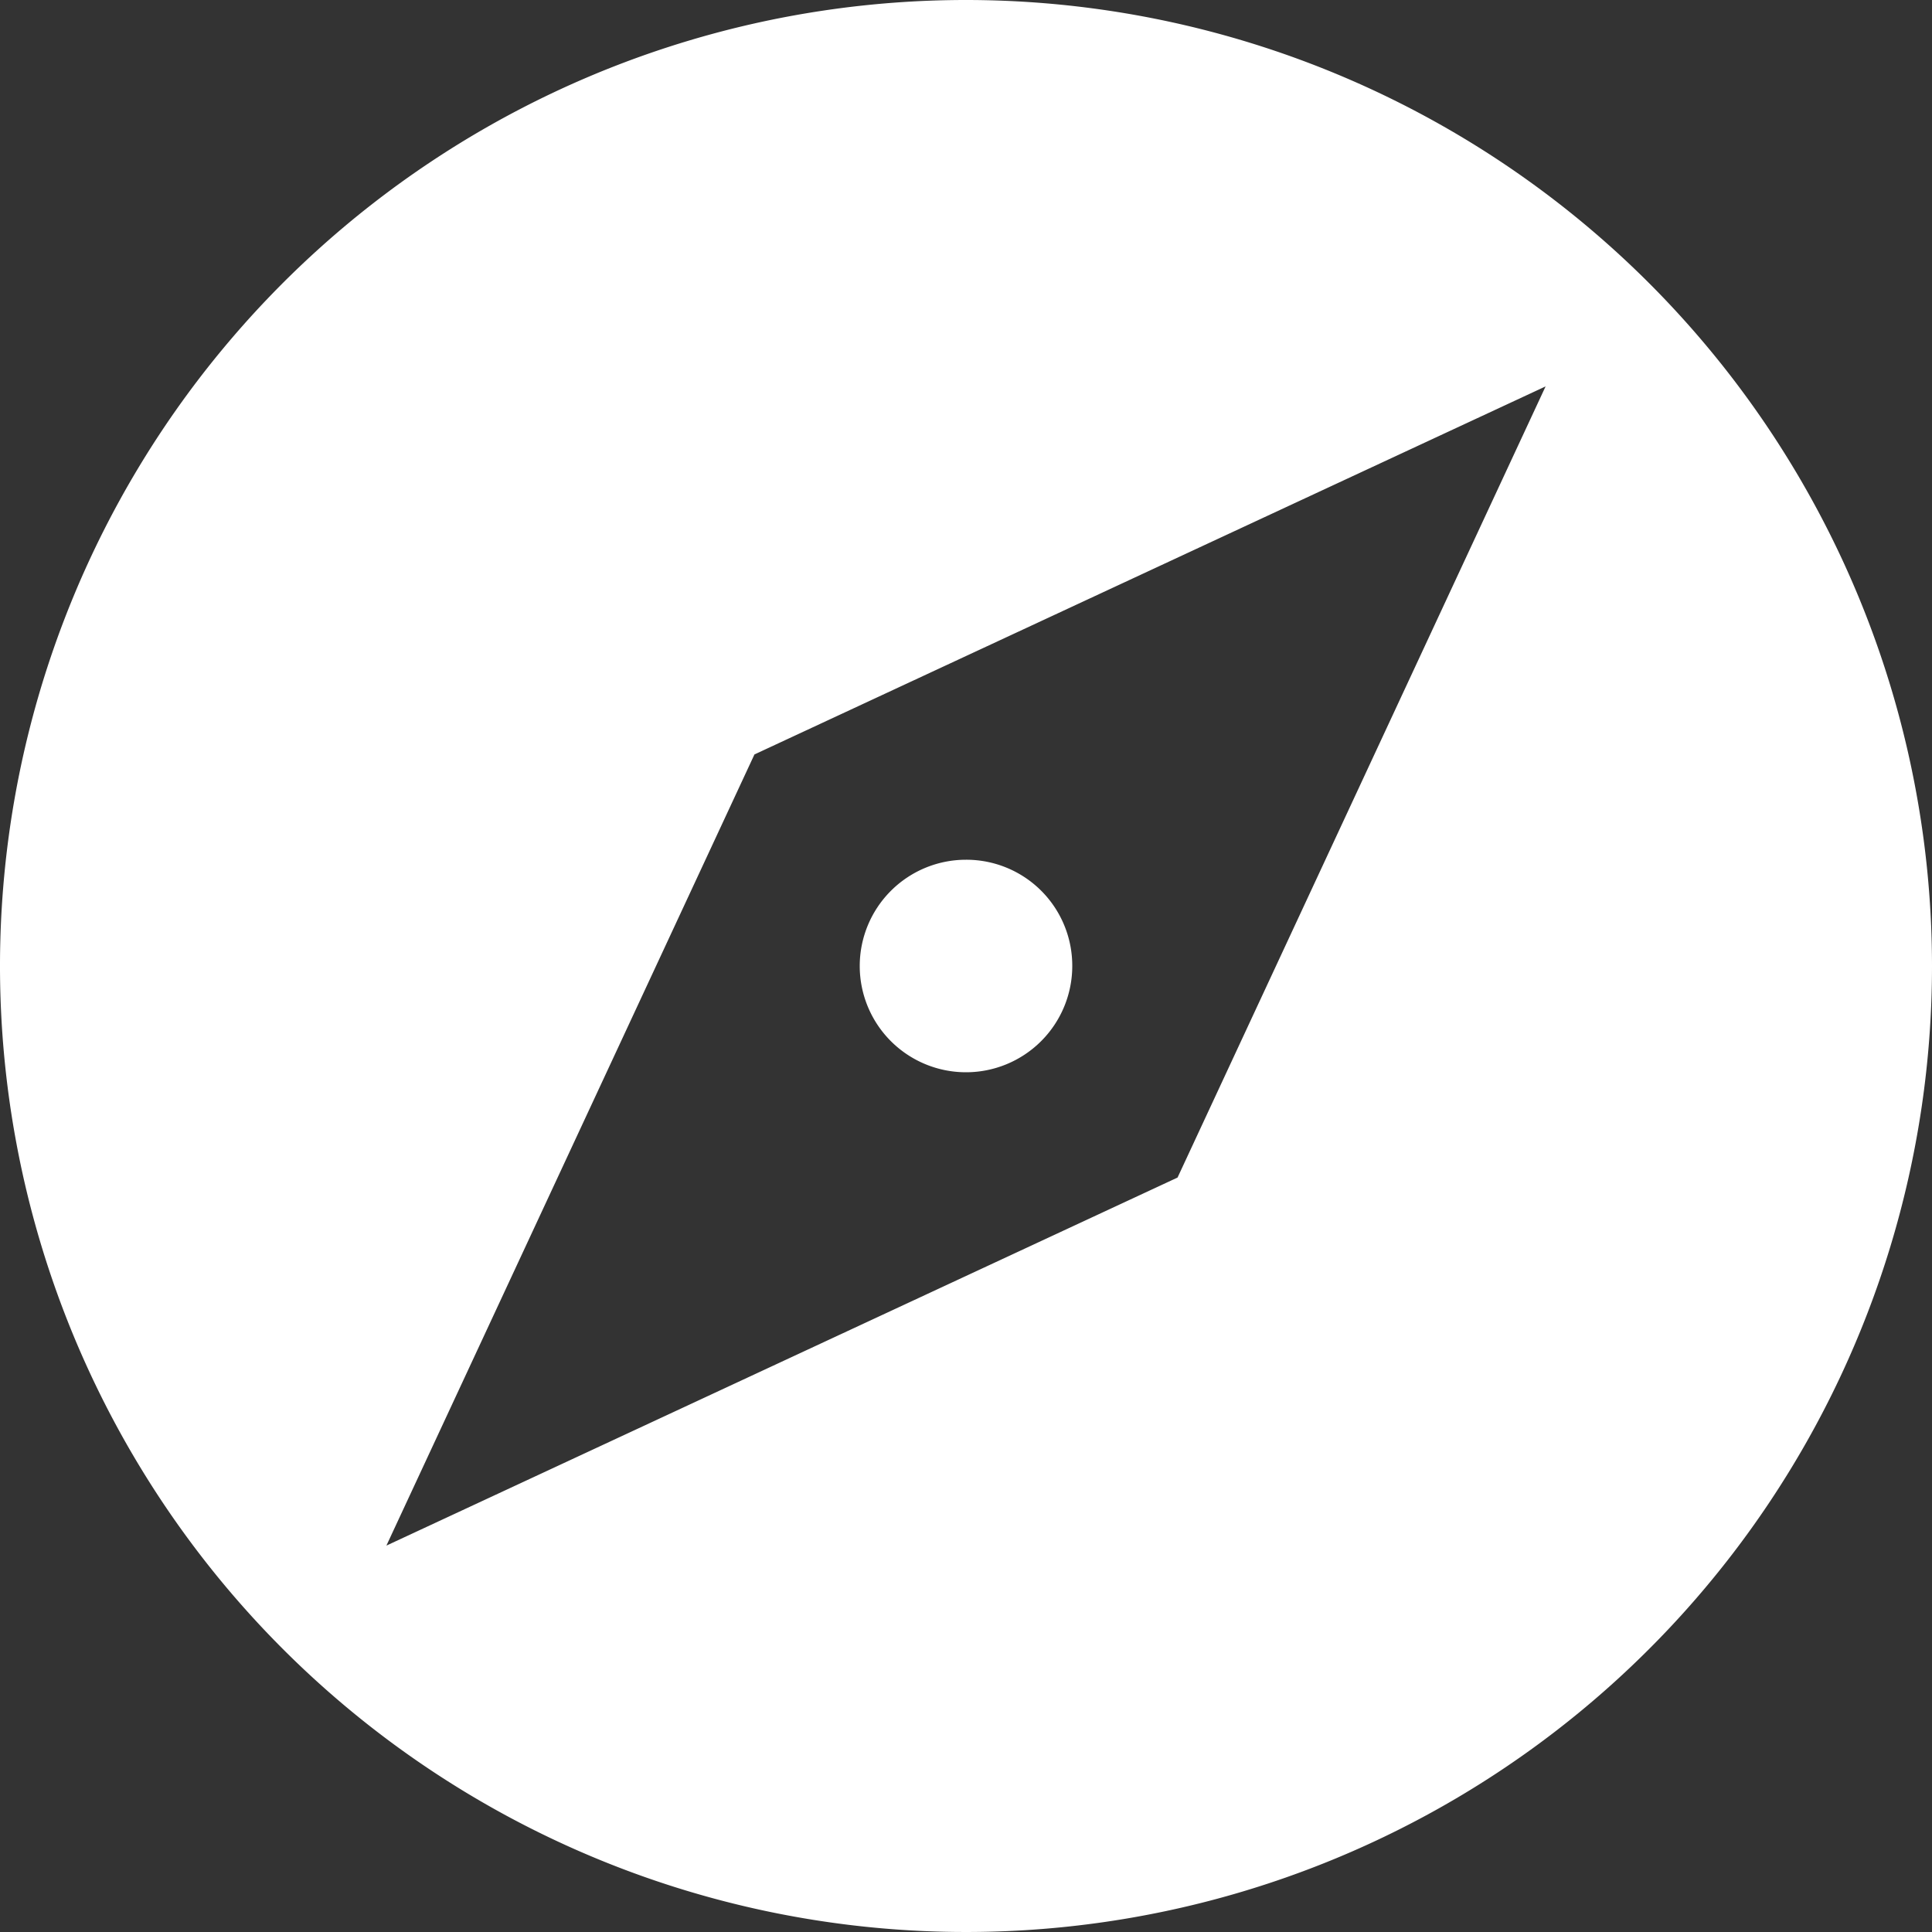 <svg xmlns="http://www.w3.org/2000/svg" width="30" height="30" viewBox="0 0 30 30">
  <rect x="0" y="0" width="30" height="30" fill="#333333" stroke="none"/>
  <path id="Icon_material-explore" data-name="Icon material-explore" d="M18,16.35A1.65,1.65,0,1,0,19.65,18,1.645,1.645,0,0,0,18,16.35ZM18,3A15,15,0,1,0,33,18,15.005,15.005,0,0,0,18,3Zm3.285,18.285L9,27l5.715-12.285L27,9Z" transform="translate(-3 -3)" fill="#fff"/>
</svg>
